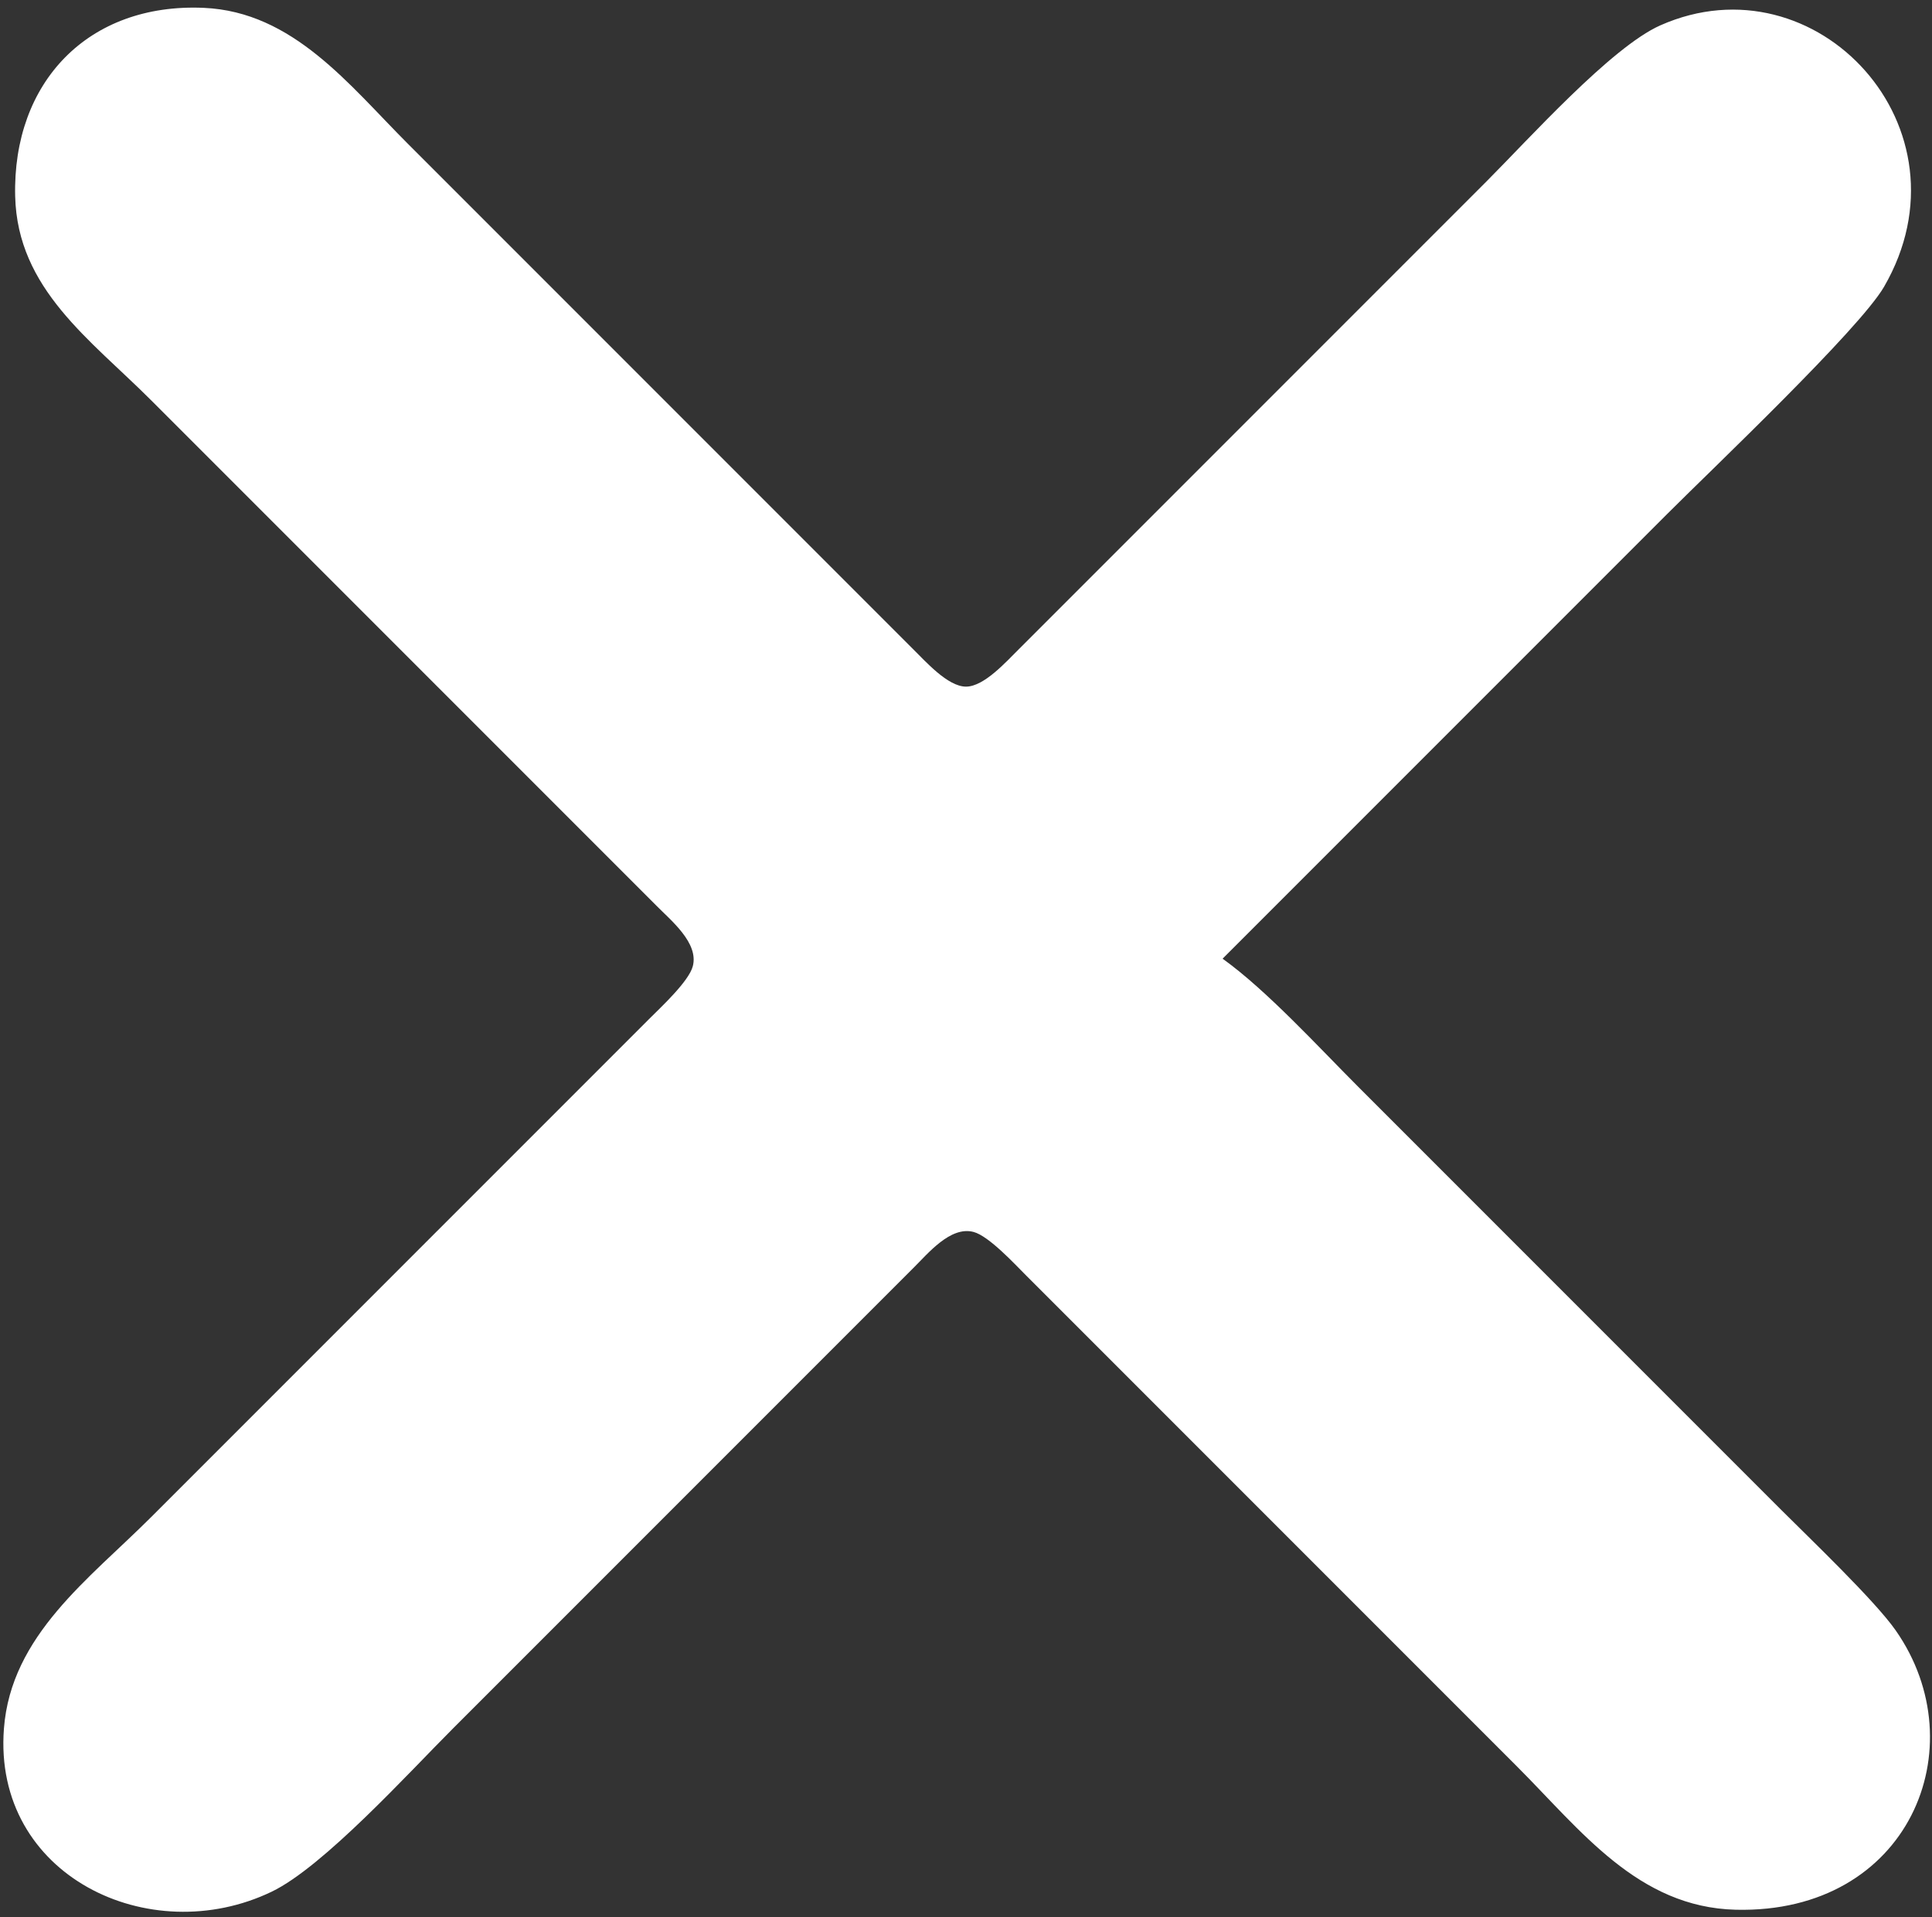 <svg xmlns="http://www.w3.org/2000/svg" viewBox="0 0 256 254">
	<rect x="0" y="0" width="256" height="254" fill="#333333" stroke="none"/>
	<path fill="white" d="M 162.00,127.00
           C 167.87,131.21 174.71,138.71 180.00,144.00
             180.00,144.00 210.00,174.00 210.00,174.00
             210.00,174.00 236.00,200.00 236.00,200.00
             239.84,203.84 248.43,212.03 251.20,216.00
             261.99,231.44 252.97,253.54 230.00,252.99
             217.03,252.67 209.46,242.46 201.00,234.00
             201.00,234.00 150.00,183.00 150.00,183.00
             150.00,183.00 136.00,169.00 136.00,169.00
             134.46,167.46 131.02,163.73 129.00,163.20
             125.92,162.39 122.94,166.09 121.00,168.00
             121.00,168.00 104.00,185.00 104.00,185.00
             104.00,185.00 60.00,229.00 60.00,229.00
             54.16,234.84 42.85,247.31 36.00,250.60
             19.82,258.38 -0.97,248.48 0.52,229.00
             1.46,216.62 11.83,209.17 20.00,201.00
             20.00,201.00 72.00,149.00 72.00,149.00
             72.00,149.00 86.00,135.00 86.00,135.00
             87.54,133.46 91.27,130.02 91.80,128.00
             92.61,124.92 88.91,121.94 87.00,120.00
             87.00,120.00 70.00,103.00 70.00,103.00
             70.00,103.00 20.00,53.00 20.00,53.00
             11.97,44.97 2.31,38.29 2.01,26.00
             1.65,10.89 11.68,0.37 27.00,1.04
             38.85,1.56 46.26,11.26 54.00,19.00
             54.00,19.00 104.00,69.00 104.00,69.00
             104.00,69.00 121.00,86.00 121.00,86.00
             122.63,87.60 125.58,90.96 128.00,90.96
             130.42,90.96 133.37,87.60 135.00,86.00
             135.00,86.00 152.00,69.00 152.00,69.00
             152.00,69.00 197.00,24.00 197.00,24.00
             202.50,18.50 213.50,6.24 220.00,3.36
             240.71,-5.82 261.80,17.03 249.64,38.00
             246.37,43.63 226.88,62.12 221.00,68.00
             221.00,68.00 162.00,127.00 162.00,127.00 Z" />
</svg>

